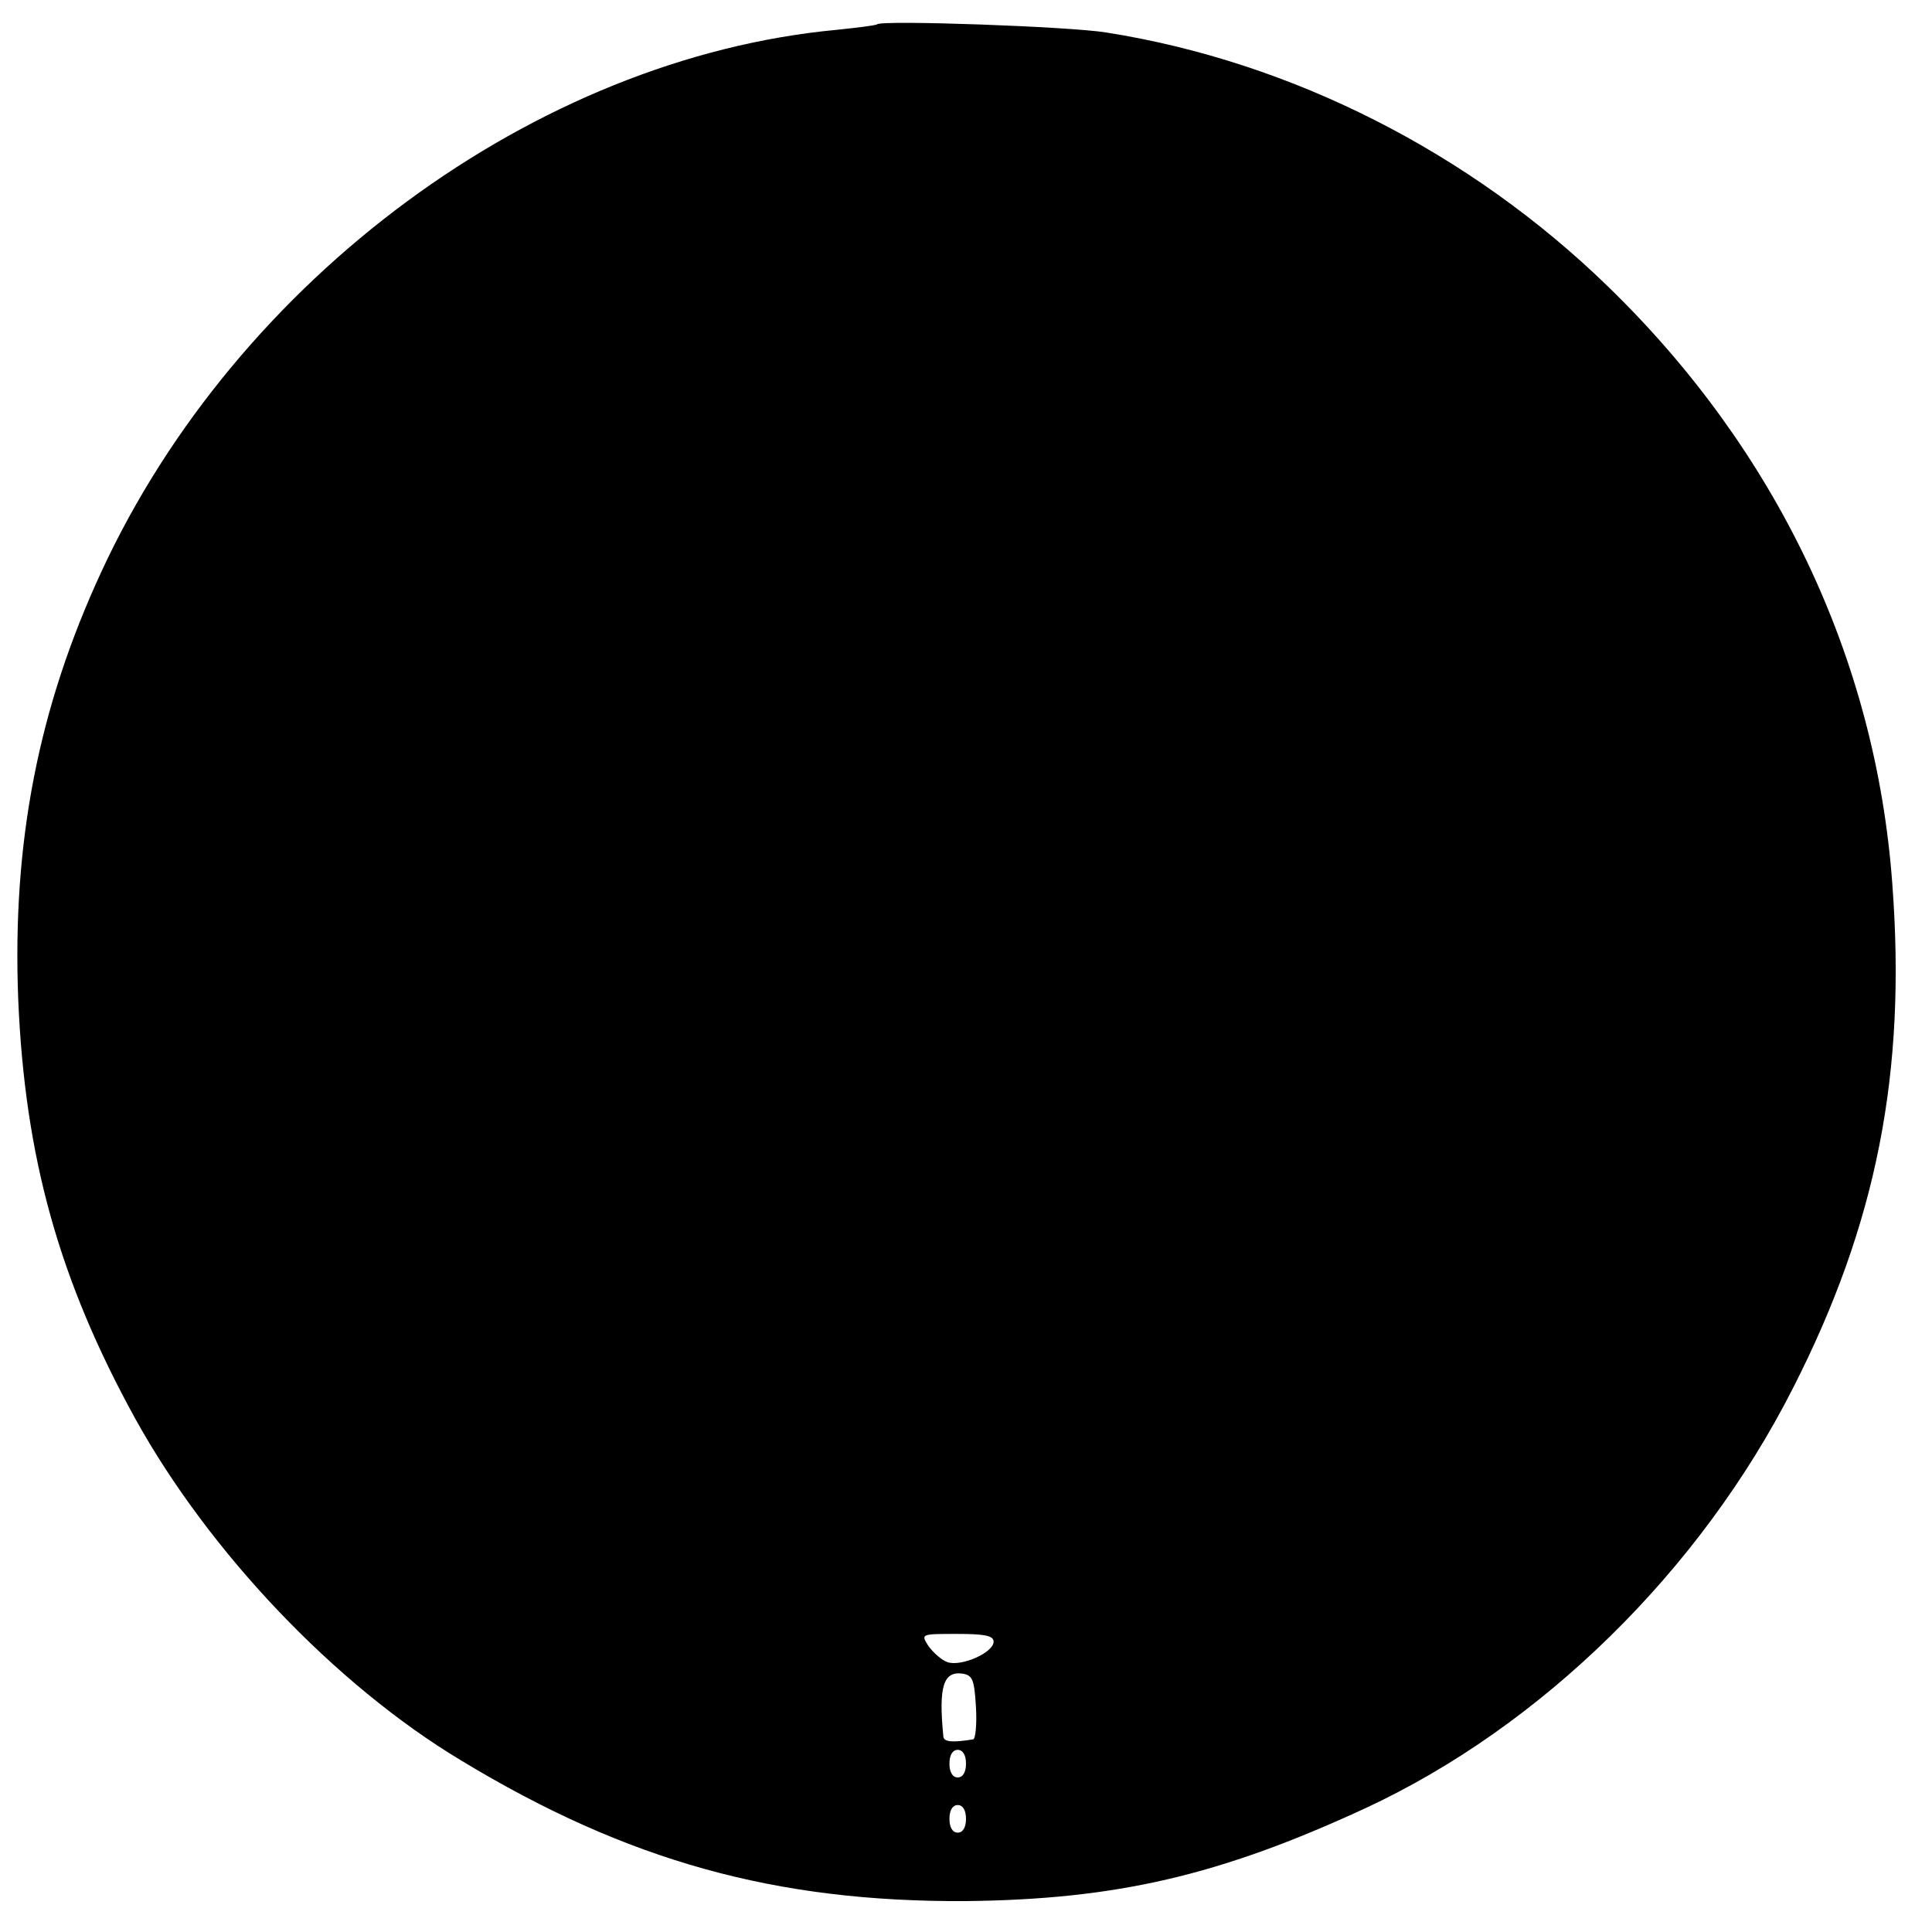 <?xml version="1.0" standalone="no"?>
<!DOCTYPE svg PUBLIC "-//W3C//DTD SVG 20010904//EN"
 "http://www.w3.org/TR/2001/REC-SVG-20010904/DTD/svg10.dtd">
<svg version="1.0" xmlns="http://www.w3.org/2000/svg"
 width="350pt" height="350pt" viewBox="0 0 350 350"
 preserveAspectRatio="xMidYMid meet">
<g transform="translate(0,350) scale(0.1,-0.1)"
fill="#000000" stroke="none">
<path d="M1589 3456 c-2 -2 -35 -6 -73 -10 -545 -51 -1086 -450 -1332 -981
-115 -248 -162 -492 -151 -775 12 -287 74 -509 212 -760 134 -242 362 -482
590 -619 302 -183 571 -257 915 -255 272 3 459 46 723 168 319 148 607 430
775 761 152 298 206 573 180 915 -30 408 -210 785 -515 1081 -250 243 -573
407 -908 460 -65 11 -407 23 -416 15z m211 -2930 c0 -20 -59 -46 -84 -37 -11
4 -26 18 -34 29 -14 22 -14 22 52 22 49 0 66 -3 66 -14z m-32 -118 c2 -32 -1
-59 -5 -59 -37 -6 -53 -5 -54 5 -9 91 0 119 35 114 18 -3 21 -11 24 -60z m-18
-103 c0 -16 -6 -25 -15 -25 -9 0 -15 9 -15 25 0 16 6 25 15 25 9 0 15 -9 15
-25z m0 -100 c0 -16 -6 -25 -15 -25 -9 0 -15 9 -15 25 0 16 6 25 15 25 9 0 15
-9 15 -25z"/>
</g>
</svg>
